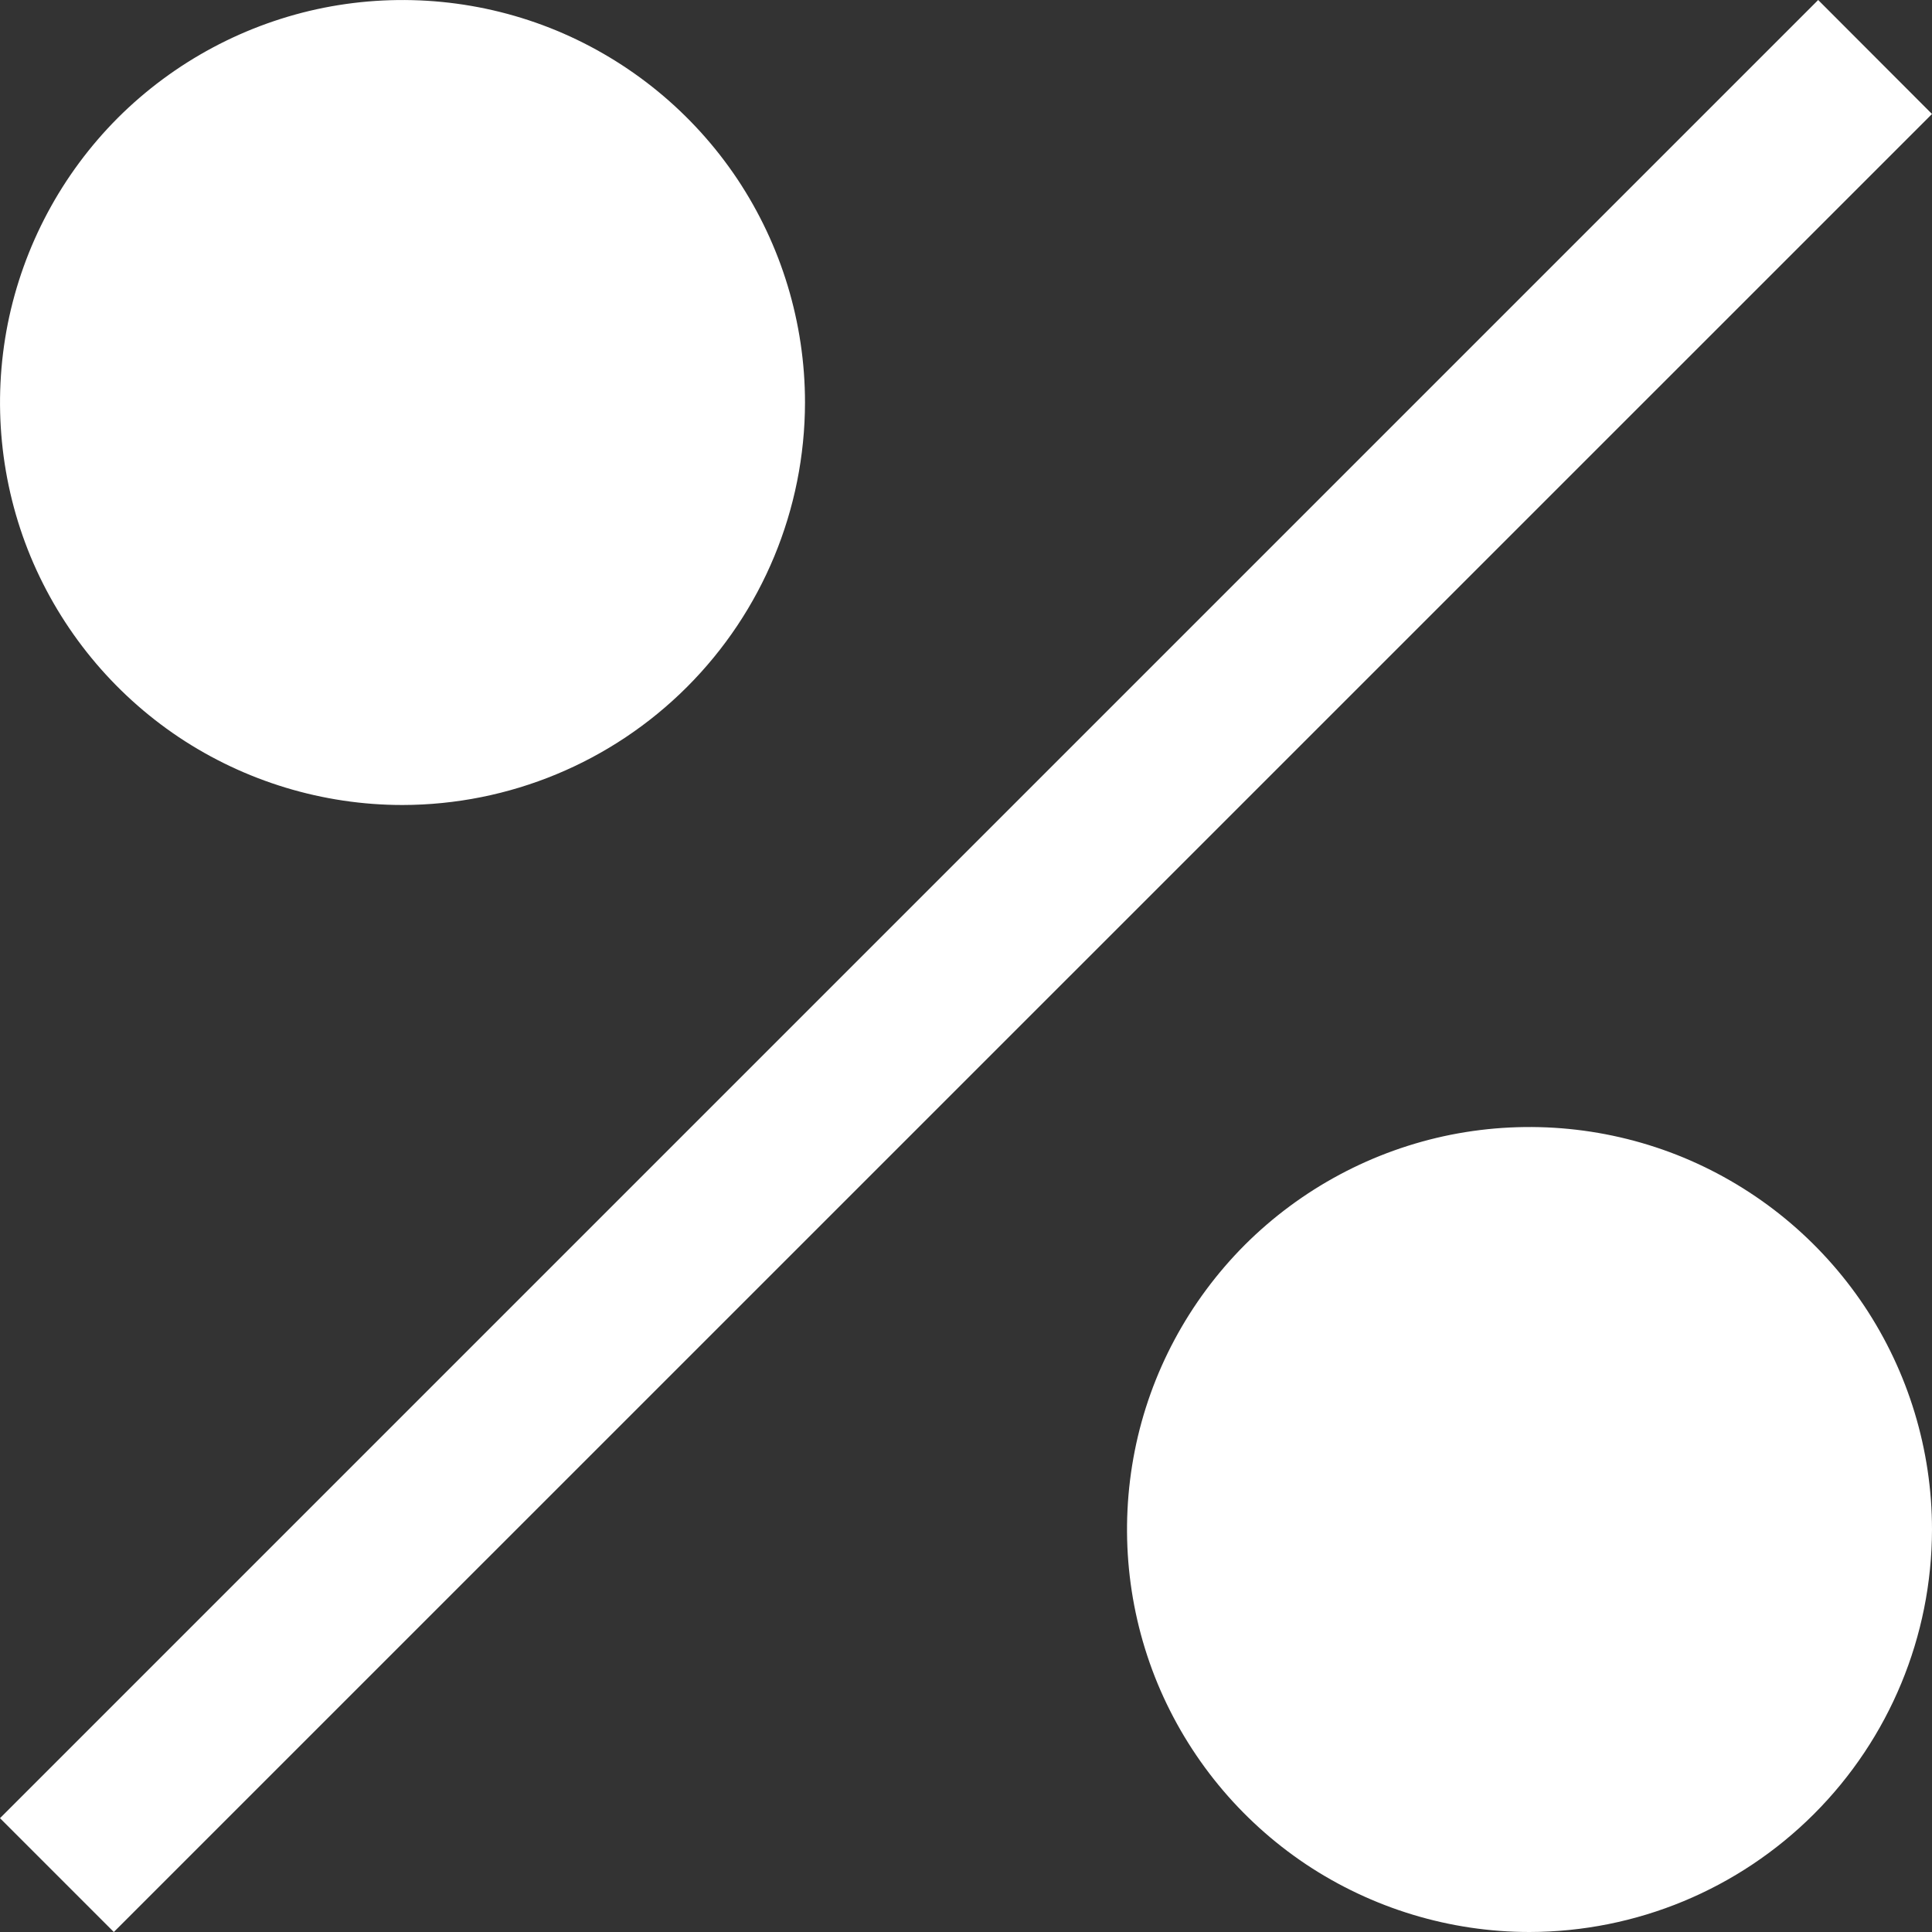 <svg width="12" height="12" viewBox="0 0 12 12" fill="none" xmlns="http://www.w3.org/2000/svg" xmlns:xlink="http://www.w3.org/1999/xlink">
<rect x="0" y="0" width="12" height="12" fill="#333333" stroke="none"/>
<path d="M2.5,5C2.006,5 1.522,4.853 1.111,4.579C0.7,4.304 0.38,3.914 0.19,3.457C0.001,3 -0.048,2.497 0.048,2.012C0.145,1.527 0.383,1.082 0.732,0.732C1.082,0.383 1.527,0.145 2.012,0.048C2.497,-0.048 3,0.001 3.457,0.19C3.914,0.38 4.304,0.7 4.579,1.111C4.853,1.522 5,2.006 5,2.5C4.999,3.163 4.736,3.798 4.267,4.267C3.798,4.736 3.163,4.999 2.5,5ZM0,11.293L11.293,0L12,0.708L0.707,12L0,11.293ZM9.5,12C9.006,12 8.522,11.853 8.111,11.579C7.7,11.304 7.38,10.914 7.19,10.457C7.001,10 6.952,9.497 7.048,9.012C7.144,8.527 7.383,8.082 7.732,7.732C8.082,7.383 8.527,7.145 9.012,7.048C9.497,6.952 10,7.001 10.457,7.19C10.914,7.38 11.304,7.7 11.579,8.111C11.853,8.522 12,9.006 12,9.5C11.999,10.163 11.736,10.798 11.267,11.267C10.798,11.736 10.163,11.999 9.5,12Z" fill="#FFFFFF"/>
</svg>
